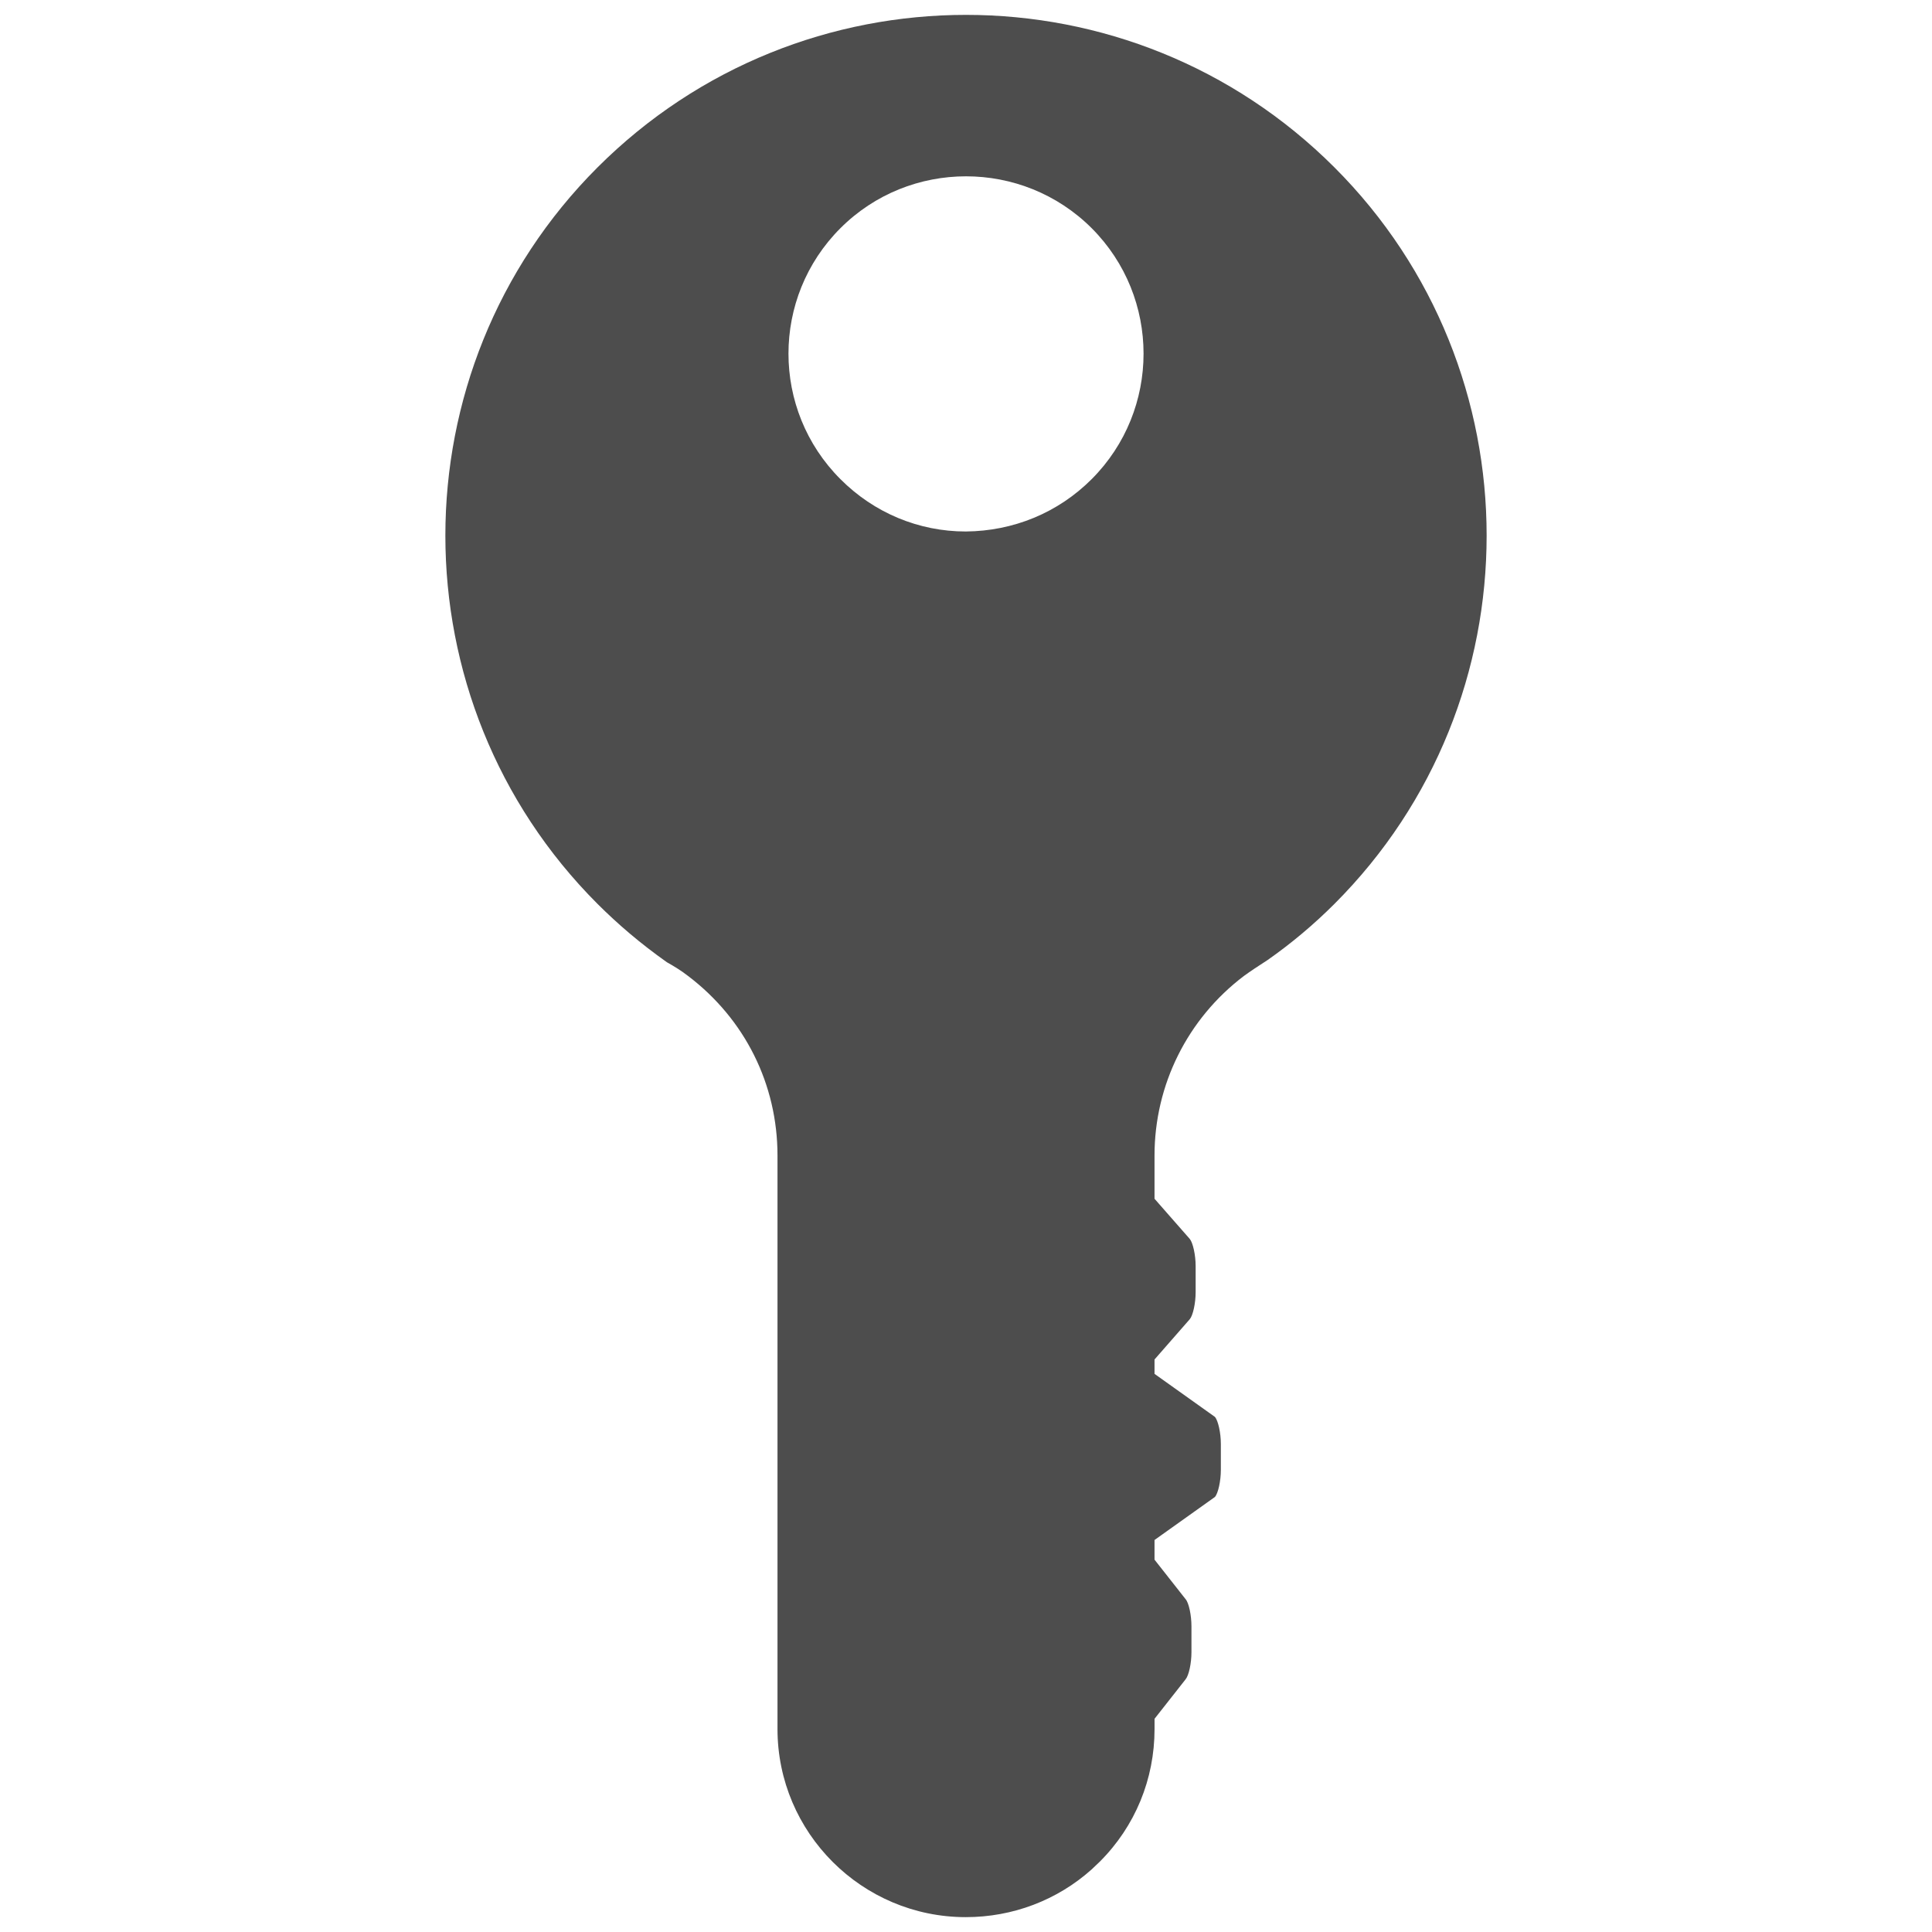 <?xml version="1.0" encoding="utf-8"?>
<!-- Generator: Adobe Illustrator 16.0.0, SVG Export Plug-In . SVG Version: 6.00 Build 0)  -->
<!DOCTYPE svg PUBLIC "-//W3C//DTD SVG 1.1//EN" "http://www.w3.org/Graphics/SVG/1.1/DTD/svg11.dtd">
<svg version="1.1" id="Layer_1" xmlns="http://www.w3.org/2000/svg" xmlns:xlink="http://www.w3.org/1999/xlink" x="0px" y="0px"
	 width="130px" height="130px" viewBox="0 0 130 130" enable-background="new 0 0 130 130" xml:space="preserve">
<rect fill="none" width="130" height="130"/>
<path fill="#4D4D4D" d="M89.792,11.264c-13.687-13.684-35.893-13.684-49.586,0c-13.651,13.65-13.651,35.899,0,49.557
	c1.394,1.39,2.877,2.656,4.663,3.923c0.496,0.277,0.991,0.583,1.429,0.926c3.829,2.905,6.018,7.293,6.018,12.082v38.589
	c0,6.976,5.686,12.659,12.671,12.659c3.154,0,6.144-1.138,8.461-3.206l0.555-0.528c2.384-2.381,3.684-5.559,3.684-8.925v-0.688
	L79.774,113c0.219-0.259,0.396-1.079,0.396-1.826v-1.744c0-0.752-0.177-1.584-0.396-1.829l-2.089-2.655v-1.323l4.062-2.894
	c0.219-0.245,0.401-1.072,0.401-1.824v-1.749c0-0.749-0.183-1.569-0.401-1.818l-4.062-2.894v-0.967l2.371-2.71
	c0.214-0.251,0.396-1.069,0.396-1.831v-1.743c0-0.748-0.182-1.57-0.396-1.829l-2.371-2.703v-2.909c0-4.758,2.221-9.209,6.015-12.082
	c0.475-0.343,0.936-0.648,1.607-1.081c1.584-1.111,3.094-2.378,4.484-3.768C103.446,47.163,103.446,24.914,89.792,11.264z
	 M73.459,32.238c-2.271,2.272-5.27,3.497-8.473,3.525c-3.169,0-6.175-1.253-8.438-3.525c-4.658-4.66-4.658-12.223,0-16.882
	c4.654-4.656,12.251-4.656,16.911,0C78.11,20.015,78.11,27.578,73.459,32.238z"/>
</svg>
